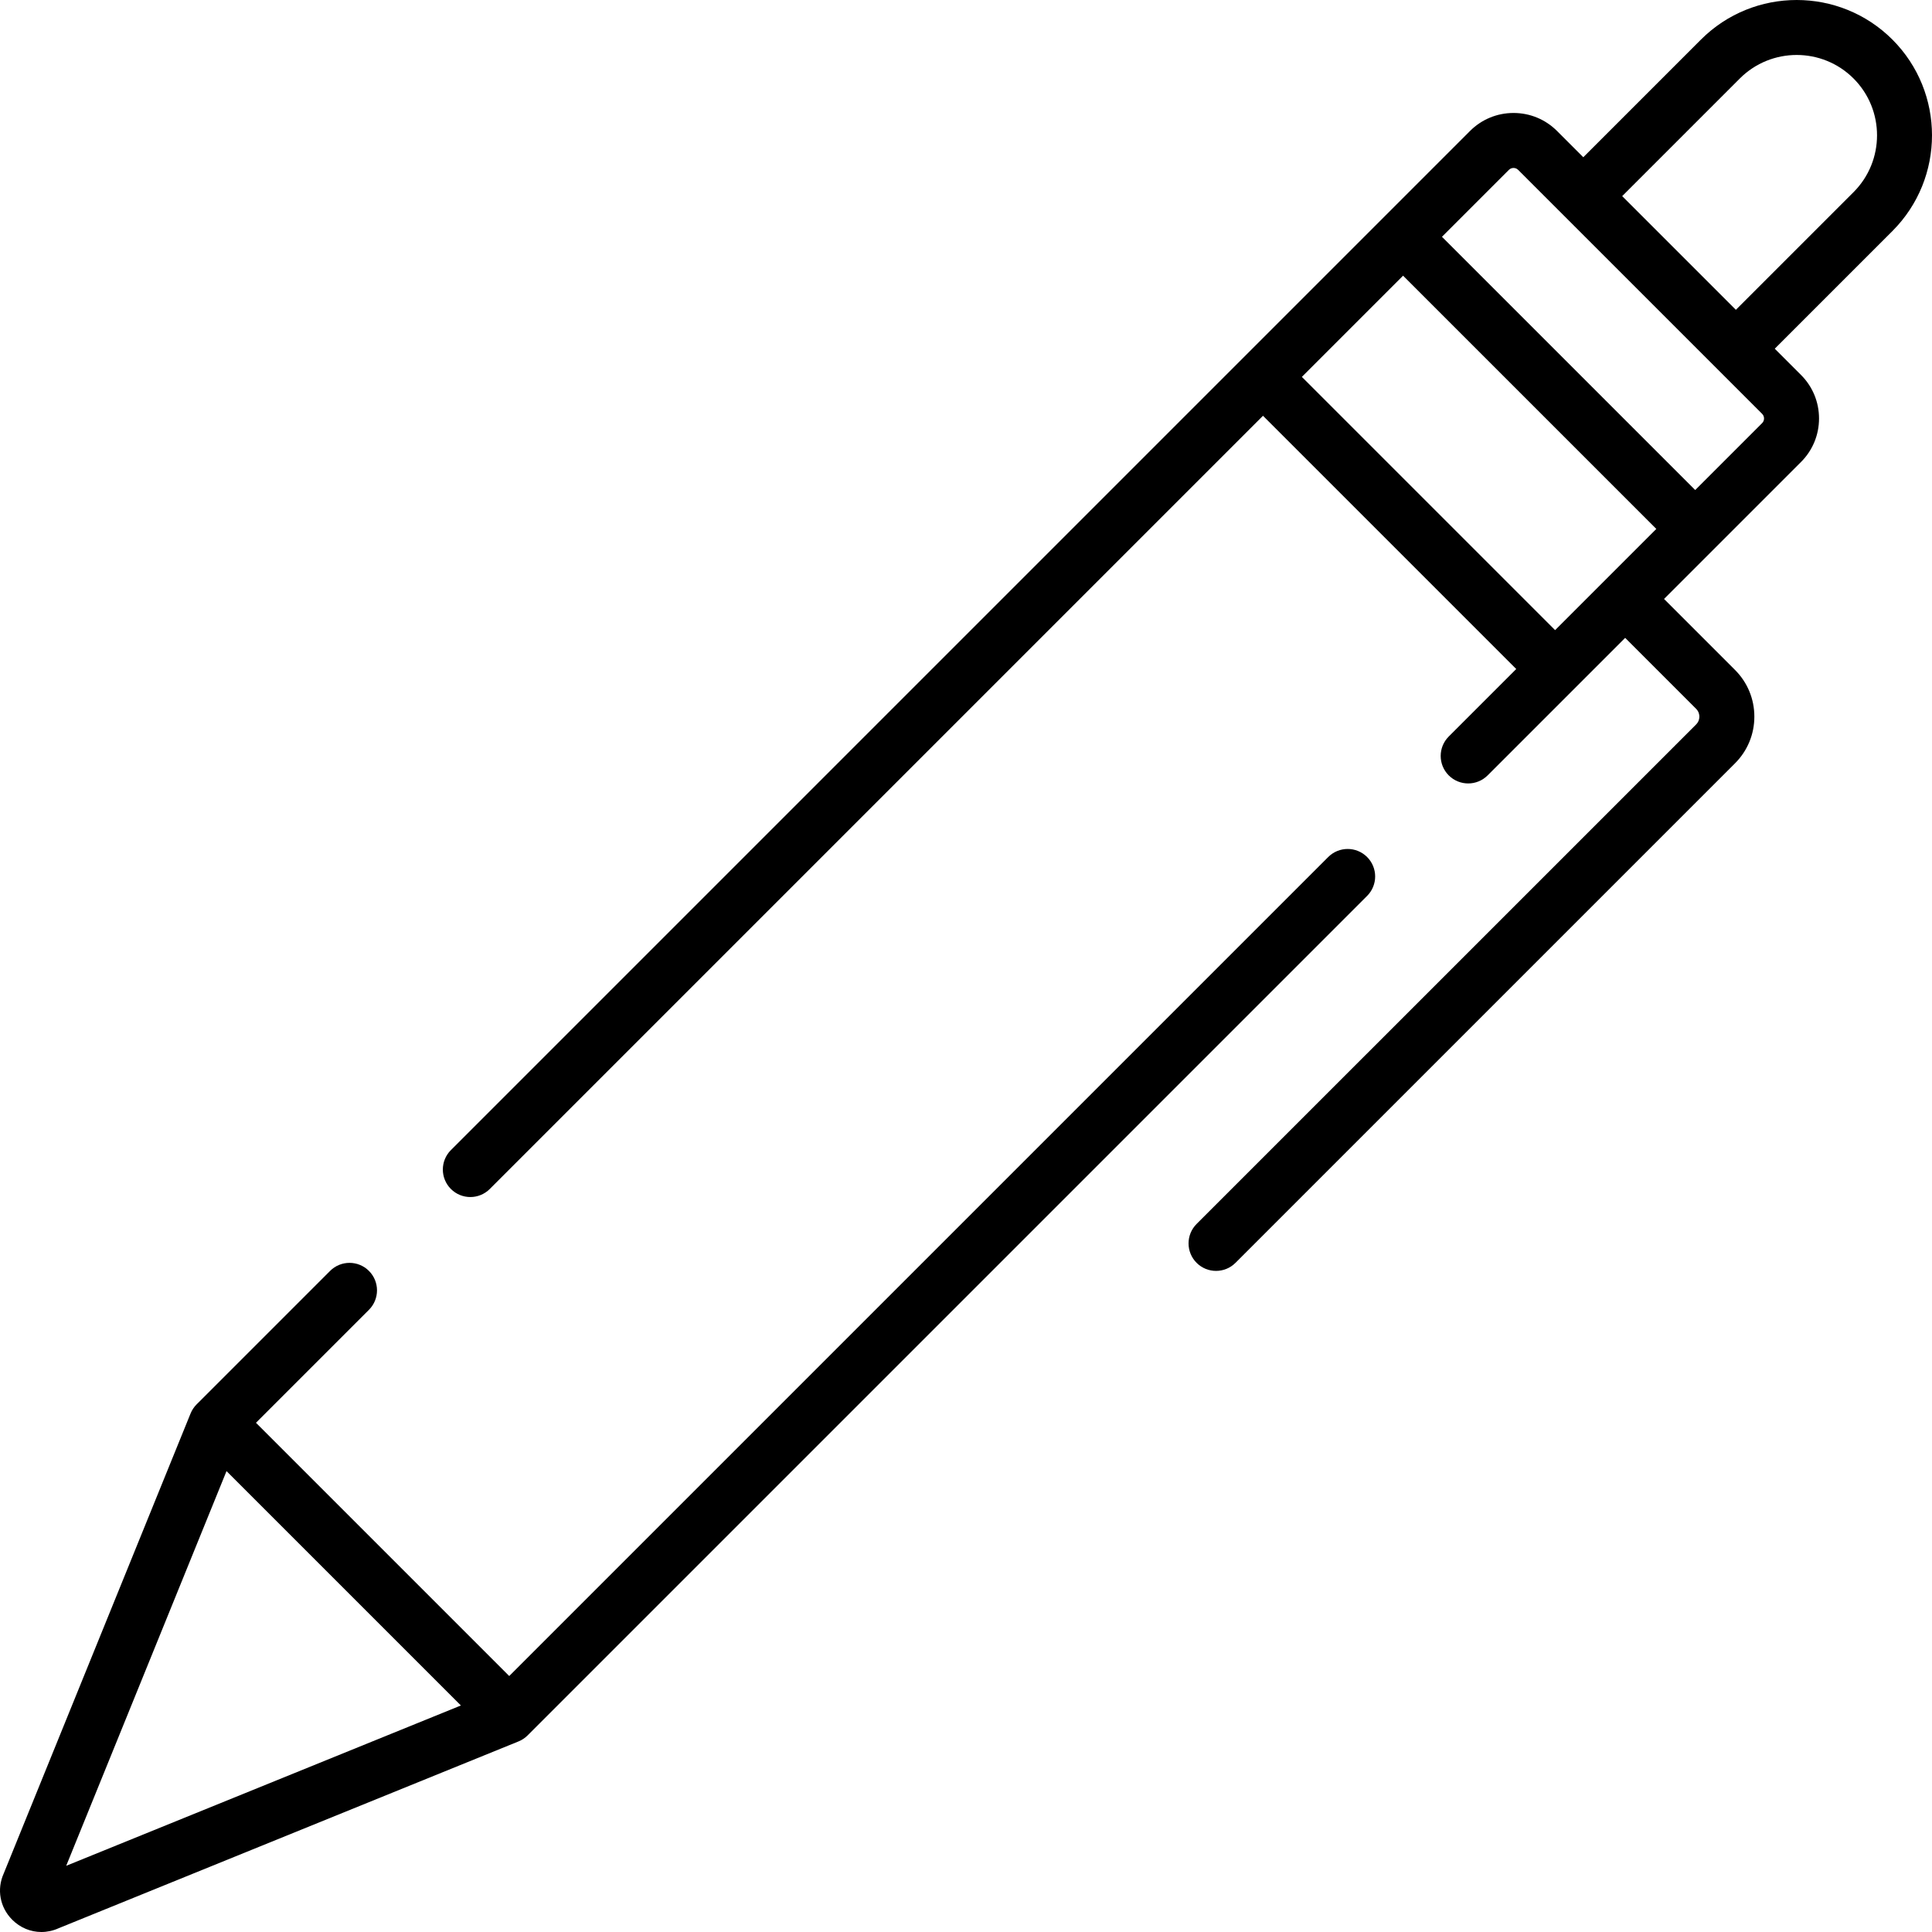 <?xml version="1.0" encoding="iso-8859-1"?>
<!-- Generator: Adobe Illustrator 19.0.0, SVG Export Plug-In . SVG Version: 6.00 Build 0)  -->
<svg version="1.1" id="Capa_1" xmlns="http://www.w3.org/2000/svg" xmlns:xlink="http://www.w3.org/1999/xlink" x="0px" y="0px"
	 viewBox="0 0 512 512" style="enable-background:new 0 0 512 512;" xml:space="preserve">
<g>
	<g>
		<path d="M362.297,227.12c-2.845-2.846-7.458-2.846-10.306,0L134.947,444.164l-67.112-67.112l29.941-29.94
			c2.845-2.845,2.845-7.459,0-10.305c-2.845-2.846-7.459-2.846-10.305,0l-35.084,35.084c-0.003,0.003-0.007,0.006-0.01,0.009
			l-0.275,0.275c-0.688,0.688-1.232,1.508-1.598,2.41L0.997,496.469c-1.905,4.208-1.038,9.002,2.248,12.287
			C5.374,510.886,8.14,512,10.968,512c1.533,0,3.084-0.327,4.564-0.996l121.882-49.508c0.902-0.367,1.722-0.91,2.411-1.599
			l0.275-0.275l222.197-222.197C365.142,234.579,365.142,229.966,362.297,227.12z M17.543,494.457L60.03,389.858l62.111,62.111
			L17.543,494.457z"/>
	</g>
</g>
<g>
	<g>
		<path d="M501.509,10.492c-13.99-13.989-36.75-13.989-50.741,0L419.591,41.67l-6.952-6.952c-3.082-3.083-7.179-4.78-11.539-4.78
			c-4.358,0-8.456,1.697-11.539,4.779l-270.069,270.07c-2.845,2.845-2.845,7.459,0,10.305c1.423,1.423,3.288,2.134,5.153,2.134
			s3.73-0.712,5.153-2.134l204.907-204.908l67.112,67.112l-17.885,17.885c-2.845,2.845-2.845,7.459,0,10.305
			c2.846,2.845,7.459,2.846,10.306,0l36.447-36.447l18.807,18.806c0.746,0.746,0.858,1.617,0.858,2.07s-0.112,1.324-0.859,2.071
			L317.113,324.361c-2.845,2.845-2.845,7.459,0,10.305c1.423,1.423,3.288,2.134,5.153,2.134c1.864,0,3.73-0.712,5.153-2.134
			L459.795,202.29c3.306-3.306,5.126-7.701,5.126-12.376c0-4.675-1.821-9.07-5.126-12.375l-18.806-18.806l36.293-36.294
			c3.083-3.082,4.78-7.18,4.78-11.539s-1.697-8.457-4.779-11.539l-6.952-6.952l31.178-31.178
			C515.497,47.242,515.497,24.481,501.509,10.492z M412.121,166.99l-67.112-67.112l26.821-26.821l67.111,67.111L412.121,166.99z
			 M466.977,112.134l-17.731,17.731l-67.112-67.112l17.731-17.731c0.423-0.423,0.905-0.511,1.234-0.511
			c0.33,0,0.811,0.089,1.233,0.511l64.645,64.644c0.422,0.422,0.51,0.904,0.51,1.233
			C467.489,111.229,467.401,111.711,466.977,112.134z M491.204,50.926l-31.178,31.178l-30.13-30.13l31.177-31.178
			c8.307-8.307,21.825-8.307,30.13,0C499.51,29.104,499.51,42.619,491.204,50.926z"/>
	</g>
</g>
<g>
</g>
<g>
</g>
<g>
</g>
<g>
</g>
<g>
</g>
<g>
</g>
<g>
</g>
<g>
</g>
<g>
</g>
<g>
</g>
<g>
</g>
<g>
</g>
<g>
</g>
<g>
</g>
<g>
</g>
</svg>
